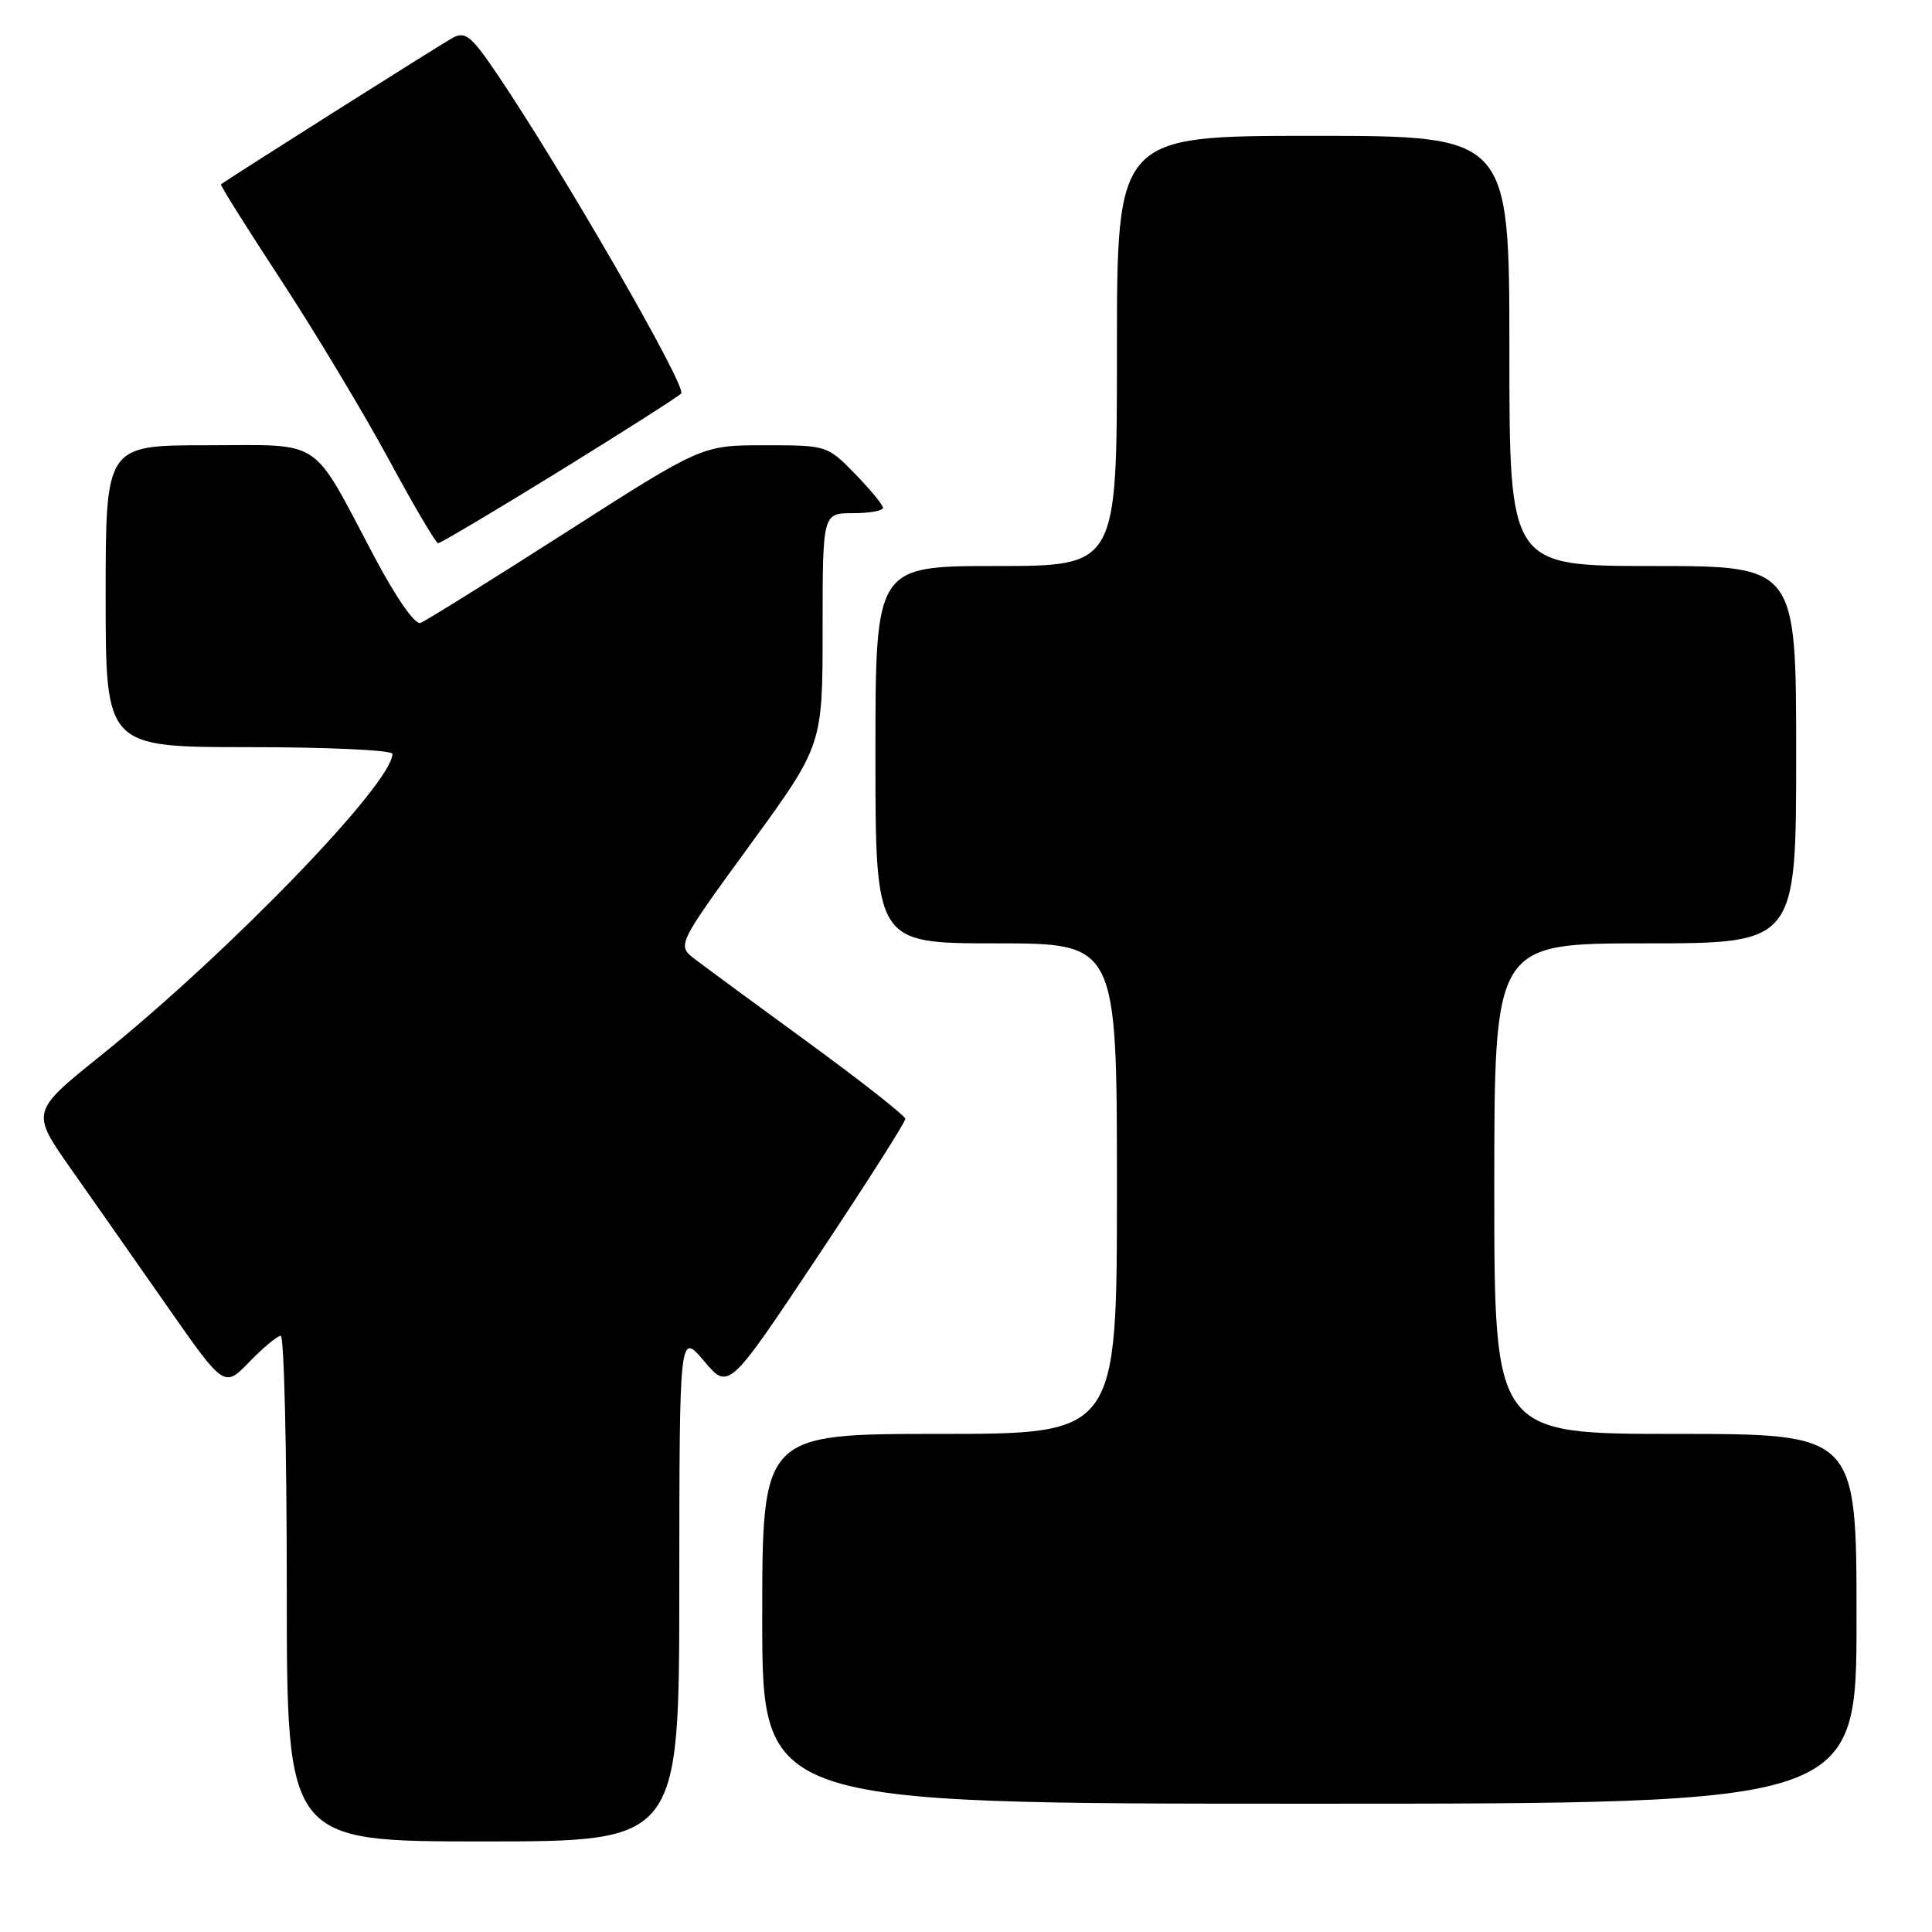 <?xml version="1.0" encoding="UTF-8" standalone="no"?>
<!DOCTYPE svg PUBLIC "-//W3C//DTD SVG 1.1//EN" "http://www.w3.org/Graphics/SVG/1.1/DTD/svg11.dtd" >
<svg xmlns="http://www.w3.org/2000/svg" xmlns:xlink="http://www.w3.org/1999/xlink" version="1.1" viewBox="0 0 256 256">
 <g >
 <path fill="currentColor"
d=" M 90.01 210.25 C 90.03 176.50 90.03 176.50 93.29 180.35 C 96.55 184.20 96.55 184.20 108.27 166.61 C 114.72 156.93 119.98 148.67 119.96 148.25 C 119.93 147.84 114.20 143.33 107.21 138.22 C 100.22 133.12 93.42 128.12 92.09 127.10 C 89.69 125.26 89.69 125.26 99.34 112.01 C 109.00 98.76 109.00 98.76 109.00 83.38 C 109.00 68.00 109.00 68.00 113.00 68.00 C 115.20 68.00 117.00 67.68 117.00 67.29 C 117.00 66.90 115.33 64.88 113.30 62.79 C 109.60 59.01 109.58 59.00 101.30 59.00 C 93.01 59.00 93.01 59.00 74.98 70.54 C 65.06 76.89 56.39 82.29 55.72 82.54 C 54.99 82.81 52.52 79.27 49.59 73.75 C 41.09 57.71 43.03 59.00 27.43 59.00 C 14.00 59.00 14.00 59.00 14.00 79.00 C 14.00 99.00 14.00 99.00 33.00 99.00 C 43.45 99.00 52.00 99.40 52.00 99.89 C 52.00 103.81 30.33 126.22 13.29 139.92 C 4.09 147.32 4.09 147.32 9.42 154.91 C 12.36 159.09 18.12 167.31 22.23 173.20 C 29.71 183.90 29.71 183.90 33.05 180.45 C 34.89 178.55 36.75 177.00 37.20 177.00 C 37.64 177.00 38.00 192.07 38.00 210.50 C 38.00 244.00 38.00 244.00 64.00 244.00 C 90.00 244.00 90.00 244.00 90.01 210.25 Z  M 246.00 214.50 C 246.00 190.00 246.00 190.00 222.00 190.00 C 198.00 190.00 198.00 190.00 198.00 157.50 C 198.00 125.00 198.00 125.00 218.00 125.00 C 238.00 125.00 238.00 125.00 238.00 100.00 C 238.00 75.00 238.00 75.00 219.00 75.00 C 200.00 75.00 200.00 75.00 200.00 46.50 C 200.00 18.00 200.00 18.00 174.00 18.00 C 148.00 18.00 148.00 18.00 148.00 46.50 C 148.00 75.00 148.00 75.00 132.00 75.00 C 116.00 75.00 116.00 75.00 116.00 100.00 C 116.00 125.00 116.00 125.00 132.00 125.00 C 148.00 125.00 148.00 125.00 148.00 157.50 C 148.00 190.00 148.00 190.00 124.50 190.00 C 101.00 190.00 101.00 190.00 101.00 214.50 C 101.00 239.00 101.00 239.00 173.50 239.00 C 246.00 239.00 246.00 239.00 246.00 214.50 Z  M 73.99 62.51 C 82.46 57.28 89.78 52.62 90.26 52.14 C 91.08 51.32 74.46 22.49 65.82 9.74 C 62.45 4.77 61.65 4.12 60.01 5.00 C 58.48 5.82 30.09 23.77 29.28 24.43 C 29.15 24.53 32.75 30.27 37.28 37.18 C 41.80 44.09 48.20 54.75 51.50 60.85 C 54.80 66.96 57.75 71.97 58.05 71.98 C 58.35 71.99 65.52 67.73 73.99 62.51 Z "/>
</g>
</svg>